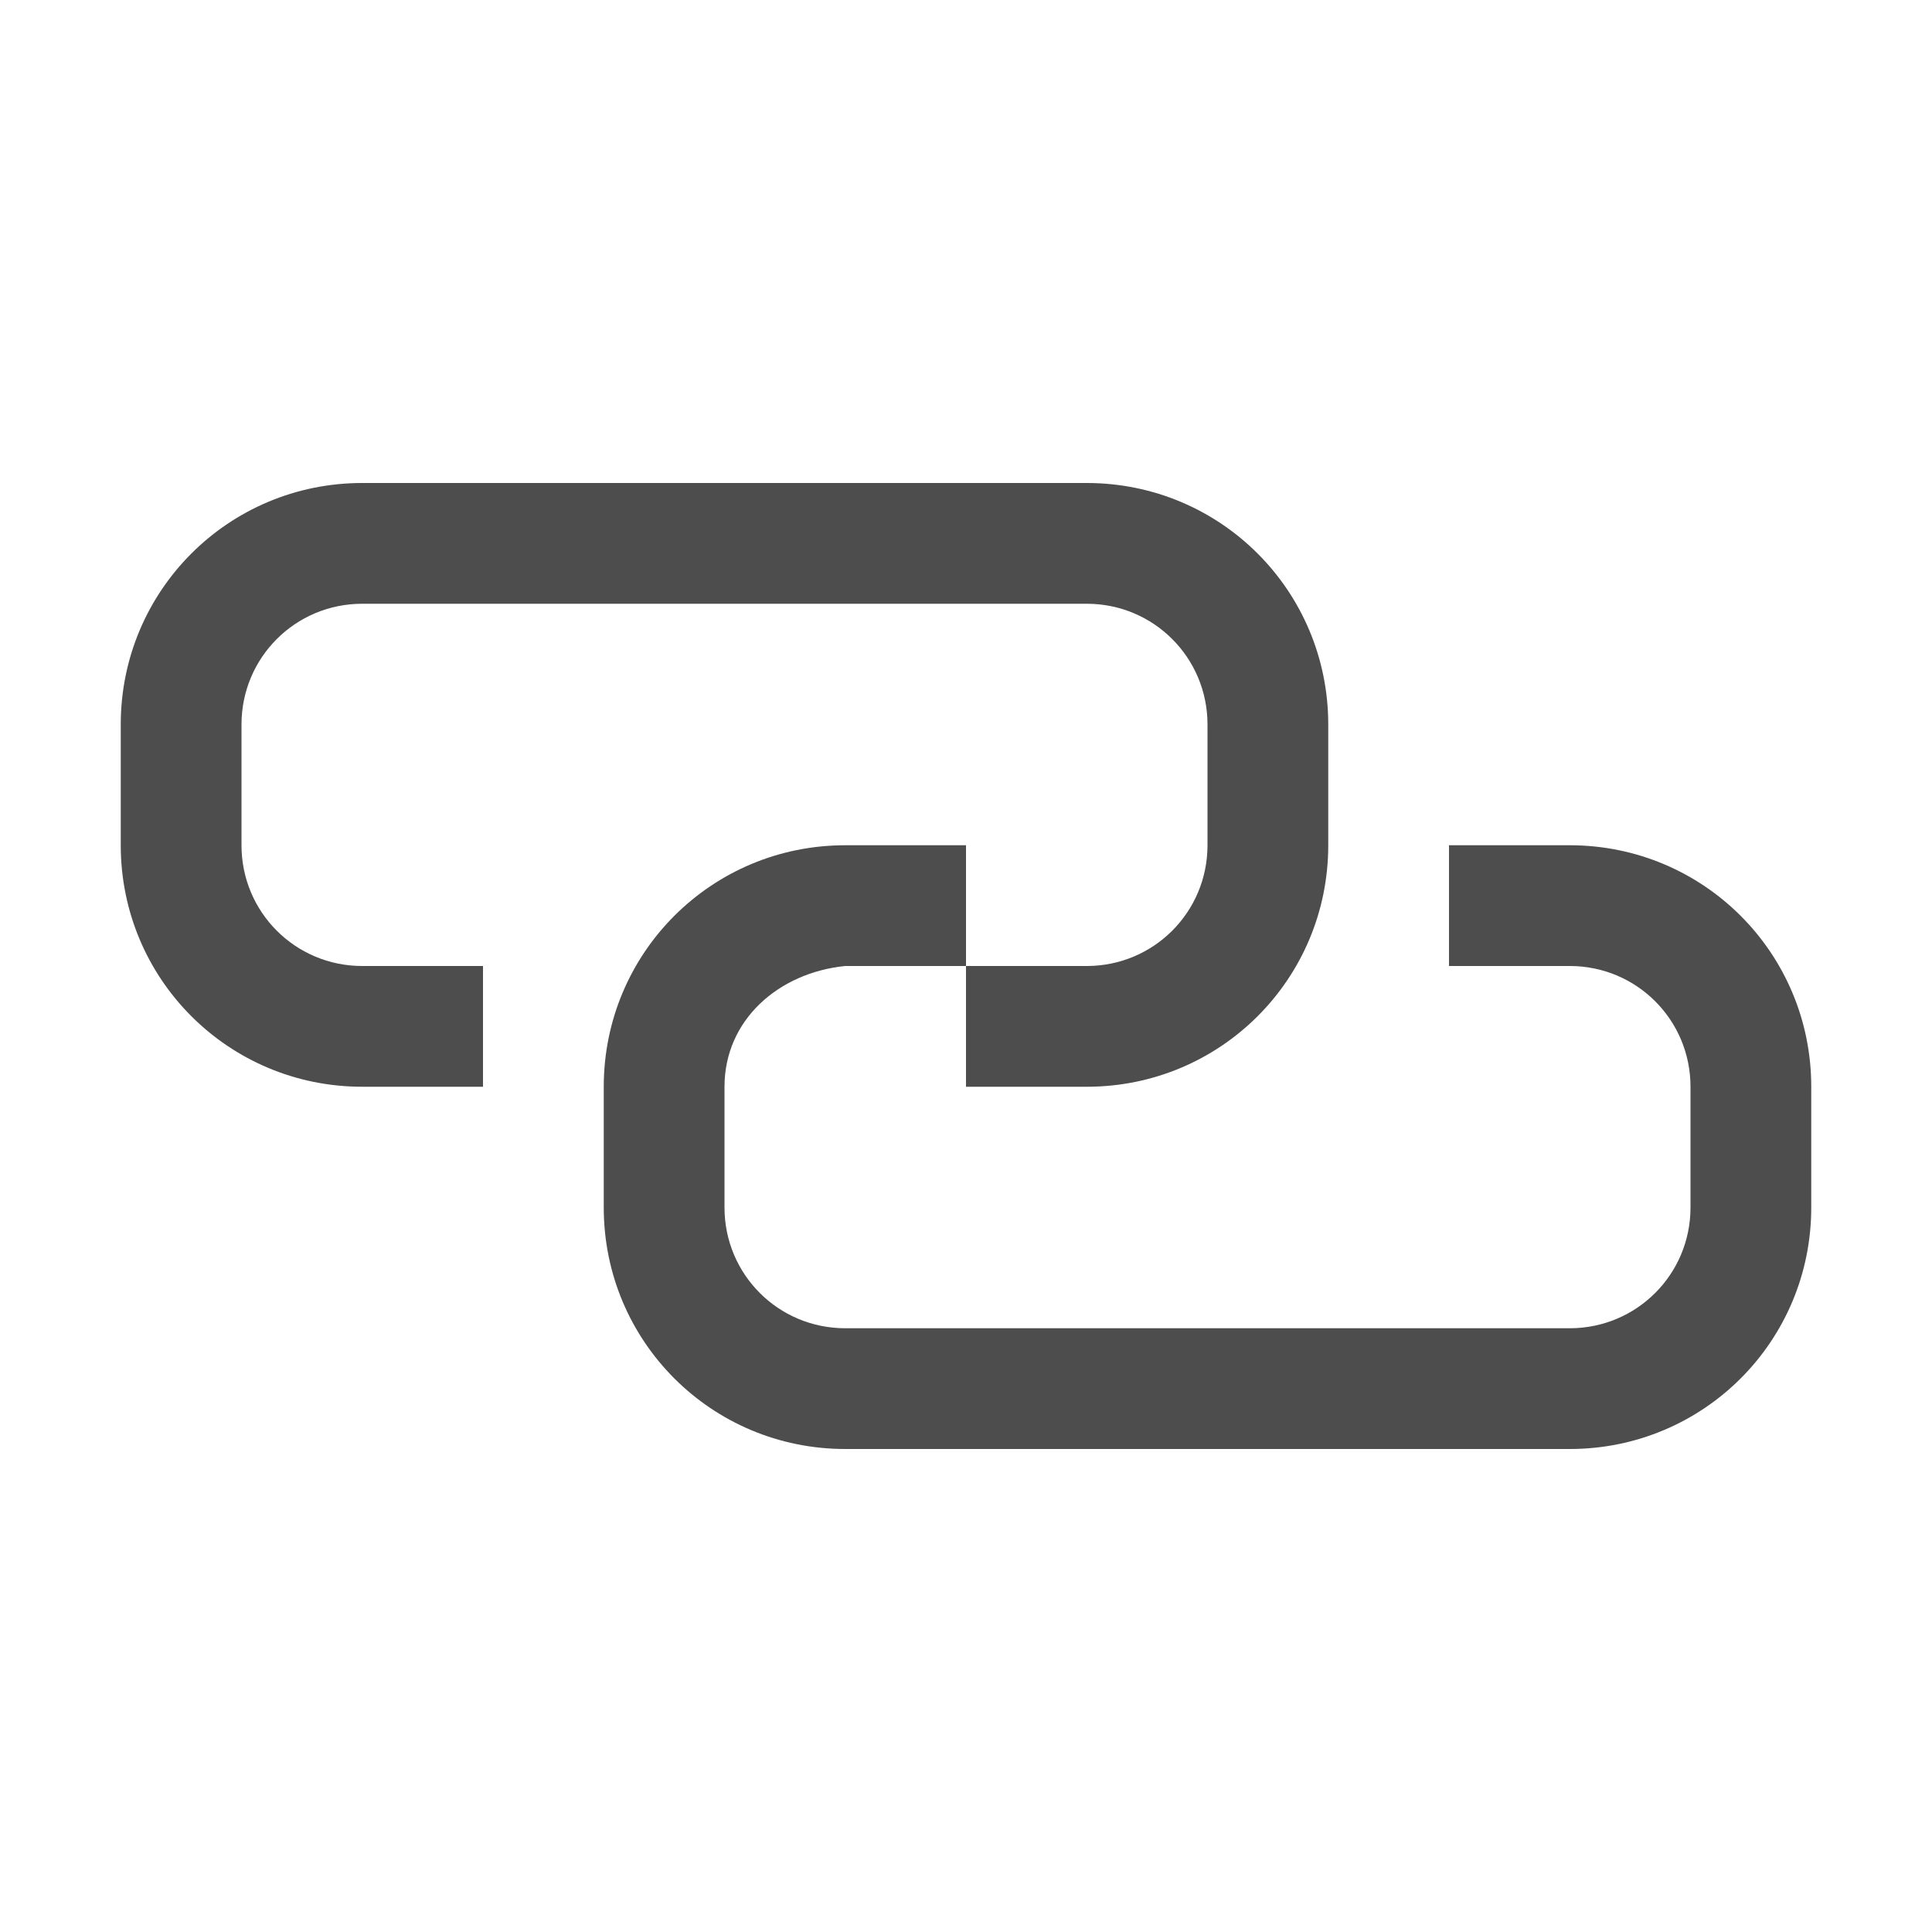 <?xml version="1.0" encoding="UTF-8" standalone="no"?>
<!-- Created with Inkscape (http://www.inkscape.org/) -->

<svg
   xmlns:dc="http://purl.org/dc/elements/1.1/"
   xmlns:cc="http://creativecommons.org/ns#"
   xmlns:rdf="http://www.w3.org/1999/02/22-rdf-syntax-ns#"
   xmlns:svg="http://www.w3.org/2000/svg"
   xmlns="http://www.w3.org/2000/svg"
   xmlns:sodipodi="http://sodipodi.sourceforge.net/DTD/sodipodi-0.dtd"
   xmlns:inkscape="http://www.inkscape.org/namespaces/inkscape"
   width="16"
   height="16"
   viewBox="0 0 16 16"
   id="svg2"
   version="1.1"
   inkscape:version="0.92.3 (2405546, 2018-03-11)"
   sodipodi:docname="view-links.svg">
<defs
    id="defs3051">
<style
    type="text/css"
    id="current-color-scheme">
    .ColorScheme-Text {
    color:#4d4d4d;
    }
    </style>
</defs>
  <sodipodi:namedview
     id="base"
     pagecolor="#ffffff"
     bordercolor="#666666"
     borderopacity="1.0"
     inkscape:pageopacity="0.0"
     inkscape:pageshadow="2"
     inkscape:zoom="74.3125"
     inkscape:cx="8"
     inkscape:cy="8"
     inkscape:document-units="px"
     inkscape:current-layer="layer1"
     showgrid="true"
     units="px"
     inkscape:showpageshadow="false"
     borderlayer="true"
     showguides="true"
     inkscape:guide-bbox="true"
     inkscape:window-width="2560"
     inkscape:window-height="1370"
     inkscape:window-x="0"
     inkscape:window-y="33"
     inkscape:window-maximized="1"
     fit-margin-top="0"
     fit-margin-left="0"
     fit-margin-right="0"
     fit-margin-bottom="0">
    <inkscape:grid
       type="xygrid"
       id="grid4136"
       empspacing="2"
       originx="-3"
       originy="-3" />
    <sodipodi:guide
       position="0,15"
       orientation="0,1"
       id="guide4140"
       inkscape:label="Icon Max Height"
       inkscape:color="rgb(233,30,99)"
       inkscape:locked="false" />
    <sodipodi:guide
       position="0,1"
       orientation="0,1"
       id="guide4142"
       inkscape:label="Icon Baseline"
       inkscape:color="rgb(233,30,99)"
       inkscape:locked="false" />
    <sodipodi:guide
       position="8,-1.74e-05"
       orientation="1,0"
       id="guide4144"
       inkscape:label="Center Vertical"
       inkscape:color="rgb(221,44,0)"
       inkscape:locked="false" />
    <sodipodi:guide
       position="16,8"
       orientation="0,1"
       id="guide4146"
       inkscape:label="Center Horizontal"
       inkscape:color="rgb(221,44,0)"
       inkscape:locked="false" />
  </sodipodi:namedview>
  <g
     inkscape:label="Capa 1"
     inkscape:groupmode="layer"
     id="layer1"
     transform="translate(-3,-1033.362)">
    <path
       style="fill:currentColor;fill-opacity:1;stroke:none" class="ColorScheme-Text"
       d="m 6,1037.362 c -1.108,0 -2,0.892 -2,2 v 1 c 0,1.108 0.892,2 2,2 h 1 v -1 H 6 c -0.554,0 -1,-0.446 -1,-1 v -1 c 0,-0.554 0.446,-1 1,-1 h 6 c 0.554,0 1,0.446 1,1 v 1 c 0,0.554 -0.446,1 -1,1 h -1 v 1 h 1 c 1.108,0 2,-0.892 2,-2 v -1 c 0,-1.108 -0.892,-2 -2,-2 z m 4,3 c -1.108,0 -2,0.892 -2,2 v 1 c 0,1.108 0.892,2 2,2 h 6 c 1.108,0 2,-0.892 2,-2 v -1 c 0,-1.108 -0.892,-2 -2,-2 h -1 v 1 h 1 c 0.554,0 1,0.446 1,1 v 1 c 0,0.554 -0.446,1 -1,1 h -6 c -0.554,0 -1,-0.446 -1,-1 v -1 c 0,-0.554 0.449,-0.945 1,-1 h 1 v -1 z"
       id="rect837"
       inkscape:connector-curvature="0"
       sodipodi:nodetypes="ssssccssssssssccsssssssssssssccssssssssccs" />
  </g>
</svg>
